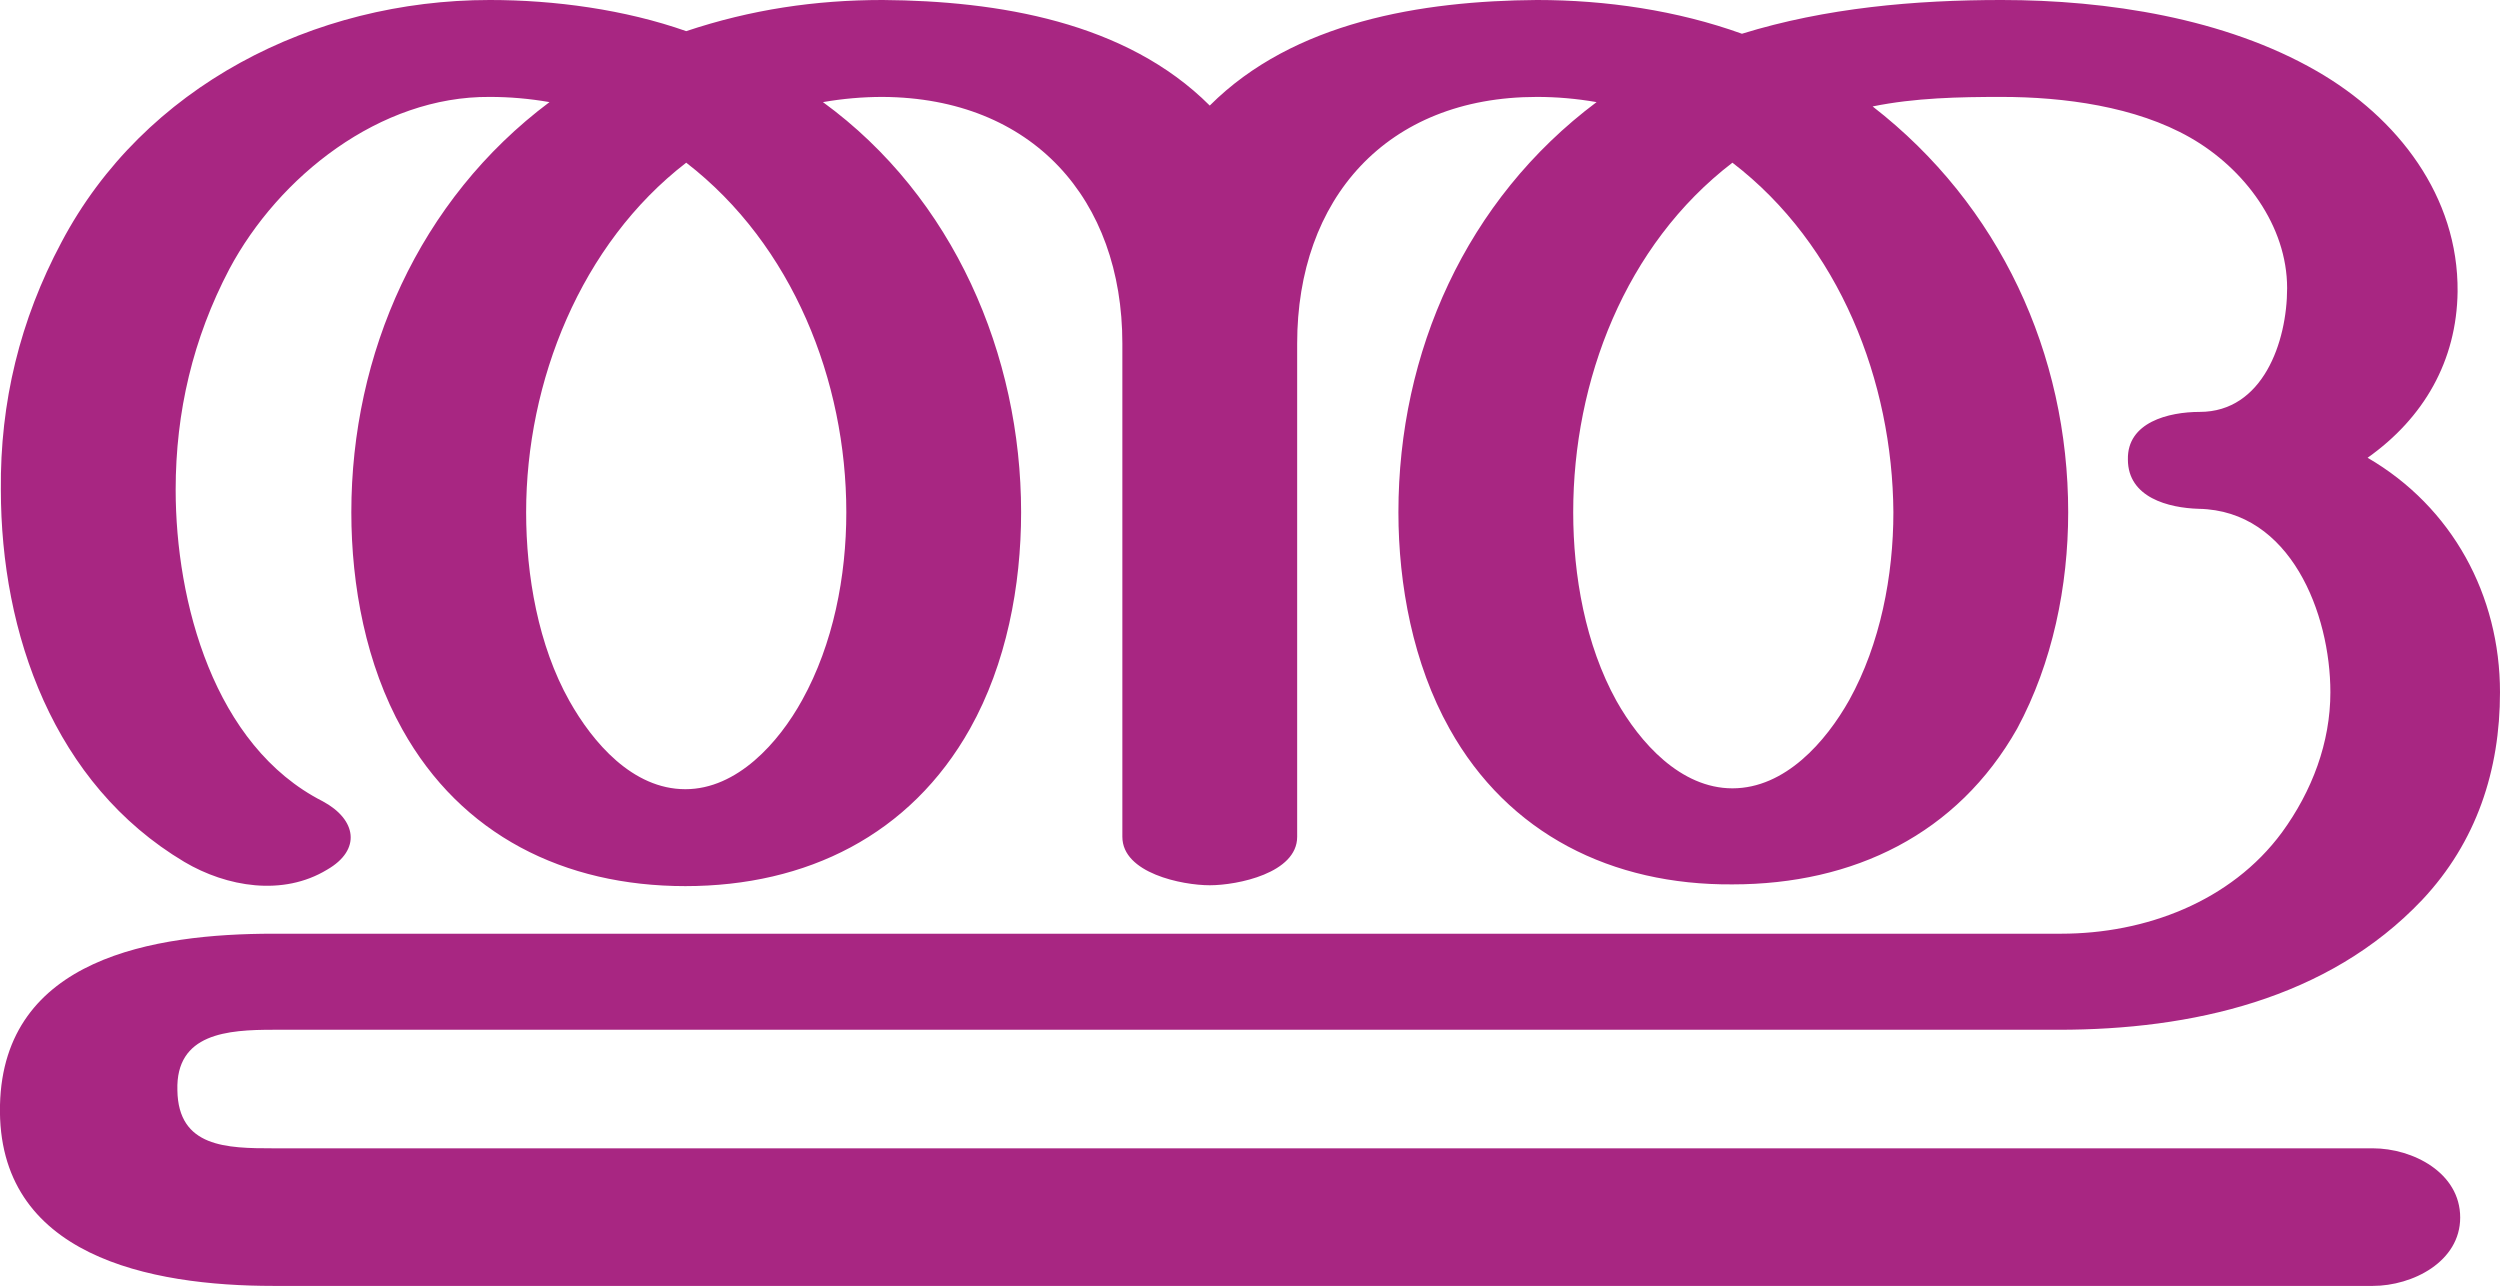 <?xml version="1.0" encoding="UTF-8"?>
<!DOCTYPE svg PUBLIC "-//W3C//DTD SVG 1.1//EN" "http://www.w3.org/Graphics/SVG/1.1/DTD/svg11.dtd">
<!-- Creator: CorelDRAW X8 -->
<svg xmlns="http://www.w3.org/2000/svg" xml:space="preserve" width="2889px" height="1486px" version="1.1" style="shape-rendering:geometricPrecision; text-rendering:geometricPrecision; image-rendering:optimizeQuality; fill-rule:evenodd; clip-rule:evenodd"
viewBox="0 0 2889 1486"
 xmlns:xlink="http://www.w3.org/1999/xlink">
 <defs>
  <style type="text/css">
   <![CDATA[
    .fil0 {fill:#A82682;fill-rule:nonzero}
   ]]>
  </style>
 </defs>
 <g id="Layer_x0020_1">
  <path class="fil0" d="M2459 531c-1,-43 47,-55 83,-55 73,0 101,-81 101,-143 0,-72 -49,-138 -112,-174 -63,-36 -146,-47 -218,-47 -49,0 -100,1 -149,11 147,114 226,286 226,469 0,85 -18,174 -59,250 -69,122 -189,180 -329,180 -139,1 -259,-58 -327,-180 -42,-75 -59,-166 -59,-250 0,-185 78,-361 229,-474 -23,-4 -46,-6 -69,-6 -174,0 -277,118 -277,285l0 570c0,42 -69,56 -101,56 -32,0 -101,-14 -101,-56l0 -570c0,-167 -104,-284 -277,-285 -23,0 -46,2 -69,6 151,110 229,292 229,474 0,85 -17,175 -59,250 -69,123 -189,182 -329,182 -140,0 -259,-59 -327,-181 -42,-75 -59,-166 -59,-251 0,-183 78,-361 229,-474 -23,-4 -46,-6 -69,-6 -127,-1 -244,92 -301,199 -42,80 -62,165 -62,255 0,129 44,296 170,360 39,21 45,56 5,79 -51,31 -116,20 -165,-9 -151,-90 -212,-264 -212,-430 -1,-101 22,-196 70,-286 95,-180 291,-280 495,-280 75,0 156,11 227,36 75,-25 149,-36 227,-36 133,1 281,25 378,122 97,-97 245,-121 378,-122 80,0 162,12 237,39 97,-30 200,-39 300,-39 122,0 258,21 364,82 94,54 164,145 163,255 -1,80 -39,146 -104,192 98,57 153,159 153,271 0,90 -27,173 -90,240 -109,115 -267,150 -420,150l-2063 0c-53,0 -113,4 -111,70 1,66 57,67 111,67l2426 0c46,0 101,28 101,80 0,51 -55,79 -101,79l-2426 0c-142,0 -320,-34 -316,-209 4,-170 178,-198 316,-198l2066 0c97,0 196,-37 255,-117 35,-48 56,-104 56,-162 0,-91 -46,-210 -152,-212 -35,-1 -82,-13 -82,-57zm-457 -343c-124,95 -184,252 -184,404 0,73 14,153 50,218 27,48 74,101 134,101 61,0 108,-54 135,-102 36,-65 51,-144 51,-217 -1,-151 -62,-309 -186,-404zm-1209 0c-122,94 -185,253 -185,404 0,73 14,154 50,218 27,48 73,102 134,102 60,0 108,-54 135,-103 36,-65 51,-143 51,-217 0,-152 -62,-309 -185,-404z"/>
 </g>
</svg>
